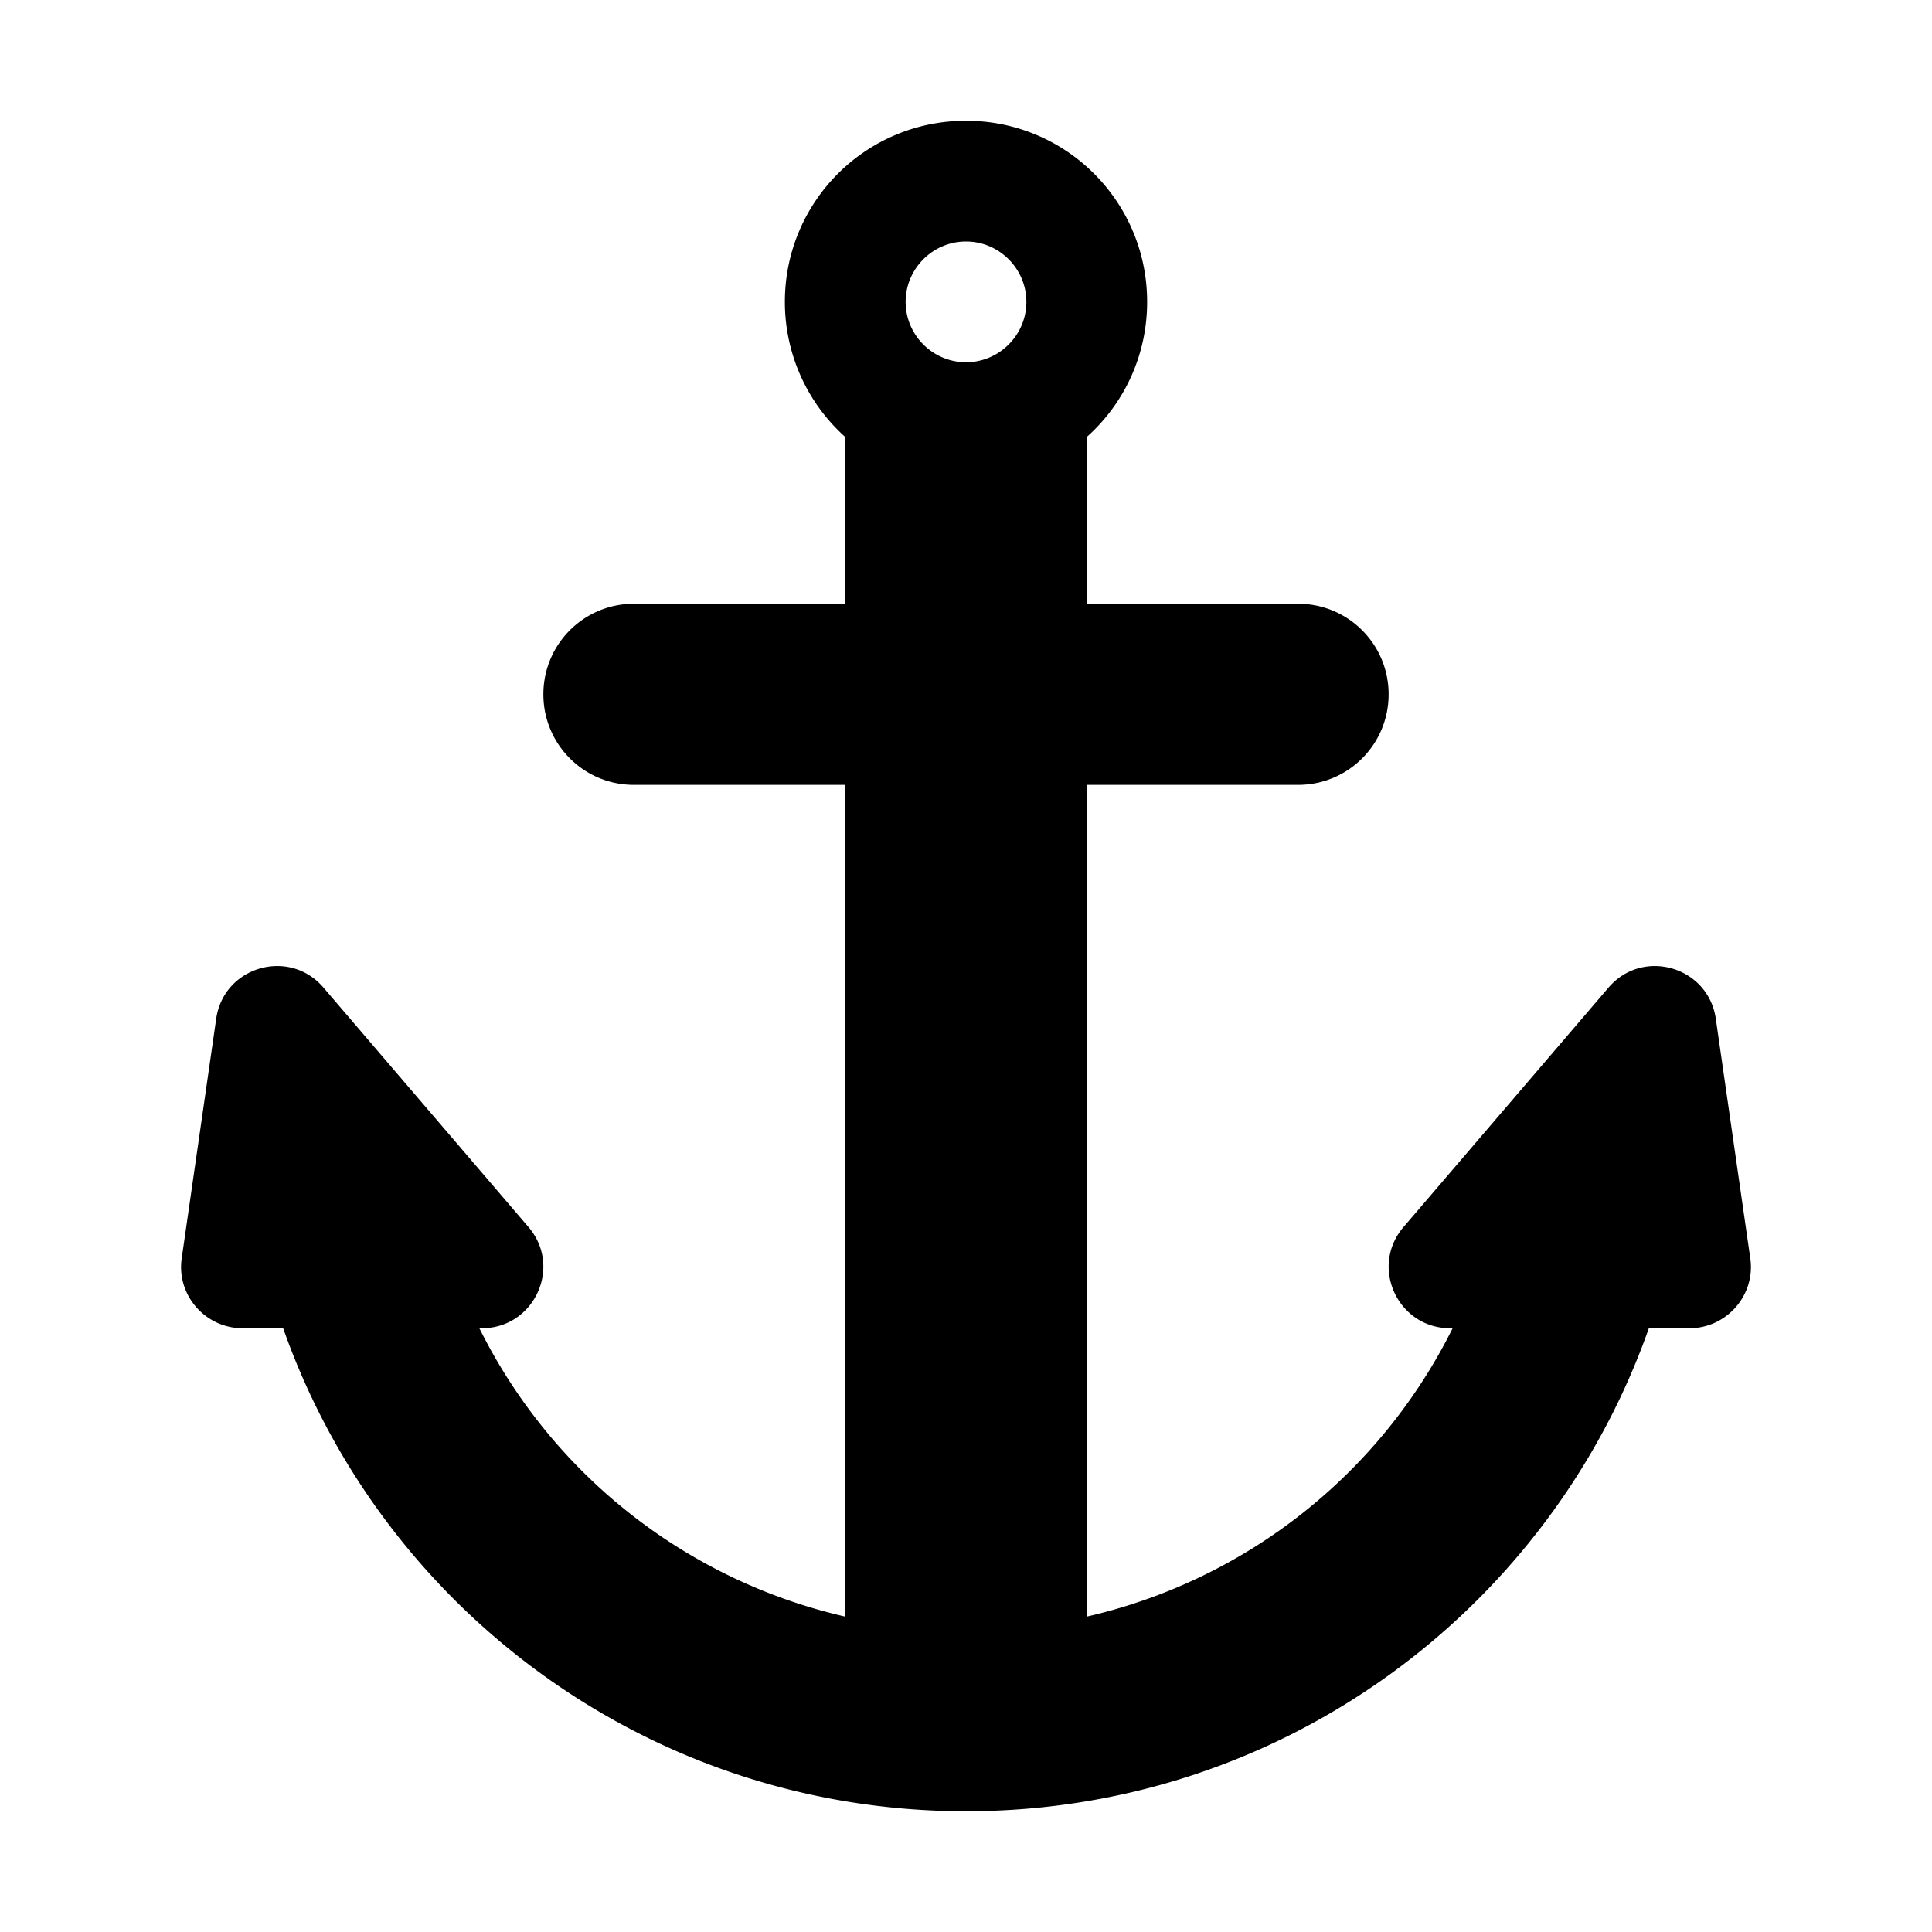 <svg xmlns="http://www.w3.org/2000/svg" xmlns:xlink="http://www.w3.org/1999/xlink" width="32" height="32" viewBox="0 0 32 32"><path fill="currentColor" d="M14 7.238A3 3 0 0 1 13 5c0-1.66 1.34-3 3-3s3 1.34 3 3c0 .89-.385 1.69-1 2.238V10h3.5c.83 0 1.5.67 1.5 1.5s-.67 1.5-1.5 1.5H18v13.776A9.02 9.02 0 0 0 24.06 22h-.04c-.87 0-1.34-1.02-.77-1.68l3.39-3.96c.57-.67 1.66-.35 1.78.52l.57 3.96c.09.61-.39 1.16-1.01 1.16h-.67c-1.64 4.66-6.08 8-11.31 8s-9.67-3.34-11.31-8h-.67c-.62 0-1.1-.55-1.01-1.16l.57-3.96c.12-.87 1.21-1.19 1.78-.52l3.39 3.96c.57.66.1 1.68-.77 1.68h-.04A9.02 9.02 0 0 0 14 26.776V13h-3.5c-.83 0-1.5-.67-1.5-1.5s.67-1.5 1.5-1.5H14zM16 4c-.55 0-1 .45-1 1s.45 1 1 1s1-.45 1-1s-.45-1-1-1"/></svg>